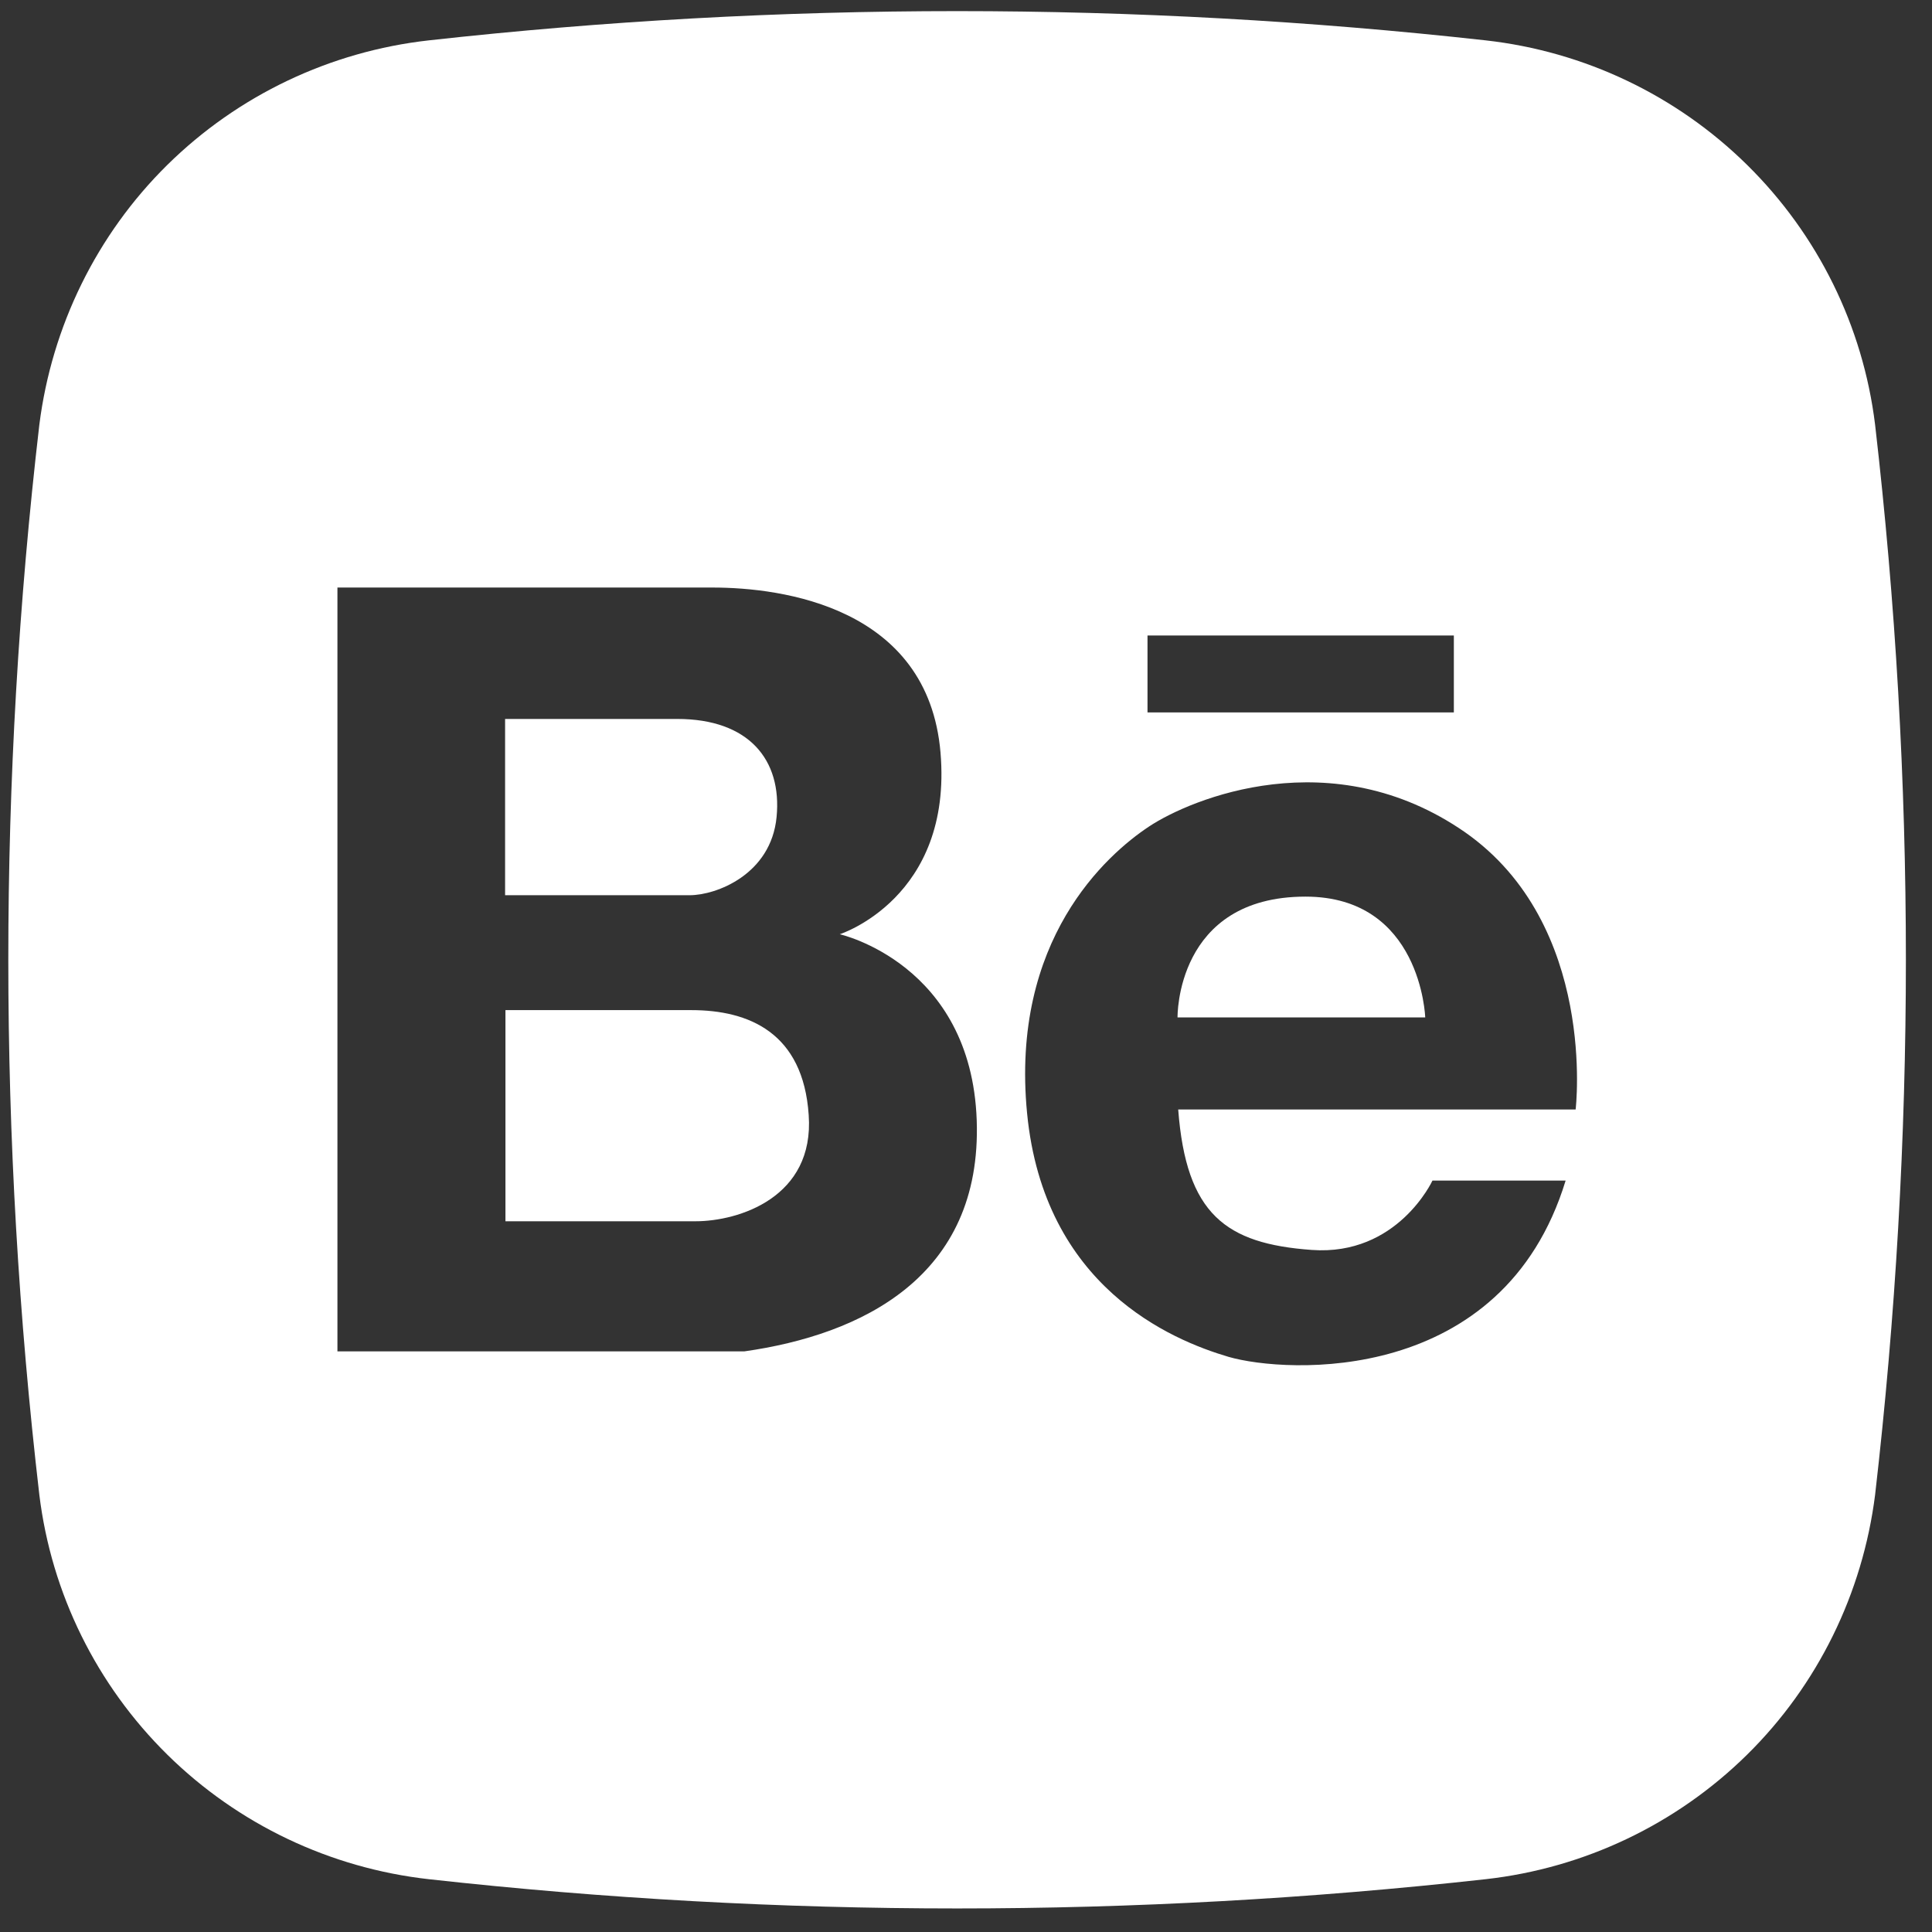 <svg width="100%" height="100%" viewBox="0 0 55 55" fill="none" xmlns="http://www.w3.org/2000/svg">
<rect x="0" y="0" width="55" height="55" fill="#333333" stroke="none"/>
<g clip-path="url(#clip0_5055_926)">
<path fill-rule="evenodd" clip-rule="evenodd" d="M37.165 25.525C33.463 25.525 33.522 28.963 33.522 28.963H40.573C40.573 28.953 40.456 25.525 37.165 25.525Z" fill="white"/>
<path fill-rule="evenodd" clip-rule="evenodd" d="M22.108 23.256C22.265 21.626 21.313 20.467 19.28 20.467C17.247 20.467 14.379 20.467 14.379 20.467V25.485C14.379 25.485 18.877 25.485 19.633 25.485C20.39 25.485 21.951 24.896 22.108 23.256Z" fill="white"/>
<path fill-rule="evenodd" clip-rule="evenodd" d="M53.38 12.09C53.036 9.281 51.75 6.678 49.736 4.694C47.723 2.71 45.101 1.463 42.292 1.149C32.293 0.039 22.207 0.039 12.209 1.149C9.4 1.463 6.777 2.71 4.764 4.694C2.751 6.678 1.474 9.291 1.12 12.09C-0.058 22.206 -0.058 32.43 1.12 42.556C1.464 45.365 2.751 47.968 4.764 49.952C6.777 51.935 9.4 53.183 12.209 53.497C22.207 54.607 32.293 54.607 42.292 53.497C45.101 53.183 47.723 51.935 49.736 49.952C51.75 47.968 53.026 45.355 53.38 42.556C54.549 32.43 54.549 22.206 53.38 12.09ZM32.667 18.091H41.388V20.281H32.667V18.091ZM21.195 38.47H9.606V16.726H20.282C22.276 16.726 26.42 17.285 26.774 21.42C27.127 25.565 23.906 26.596 23.906 26.596C23.906 26.596 27.648 27.431 27.805 31.89C27.962 36.359 24.505 37.999 21.195 38.47ZM44.855 31.585H33.541C33.767 34.571 34.896 35.406 37.342 35.583C39.787 35.76 40.779 33.609 40.779 33.609H44.57C42.783 39.462 36.605 39.099 34.975 38.627C33.344 38.146 29.72 36.634 29.239 31.693C28.758 26.753 31.508 24.327 32.706 23.532C33.904 22.736 37.921 21.067 41.702 23.689C45.484 26.331 44.855 31.585 44.855 31.585Z" fill="white"/>
<path fill-rule="evenodd" clip-rule="evenodd" d="M19.682 28.756C18.052 28.756 14.389 28.756 14.389 28.756V34.767C14.389 34.767 18.573 34.767 19.8 34.767C21.028 34.767 23.189 34.089 23.022 31.742C22.865 29.394 21.313 28.756 19.682 28.756Z" fill="white"/>
</g>
<defs>
<clipPath id="clip0_5055_926">
<rect width="55" height="55" fill="white"/>
</clipPath>
</defs>
</svg>

